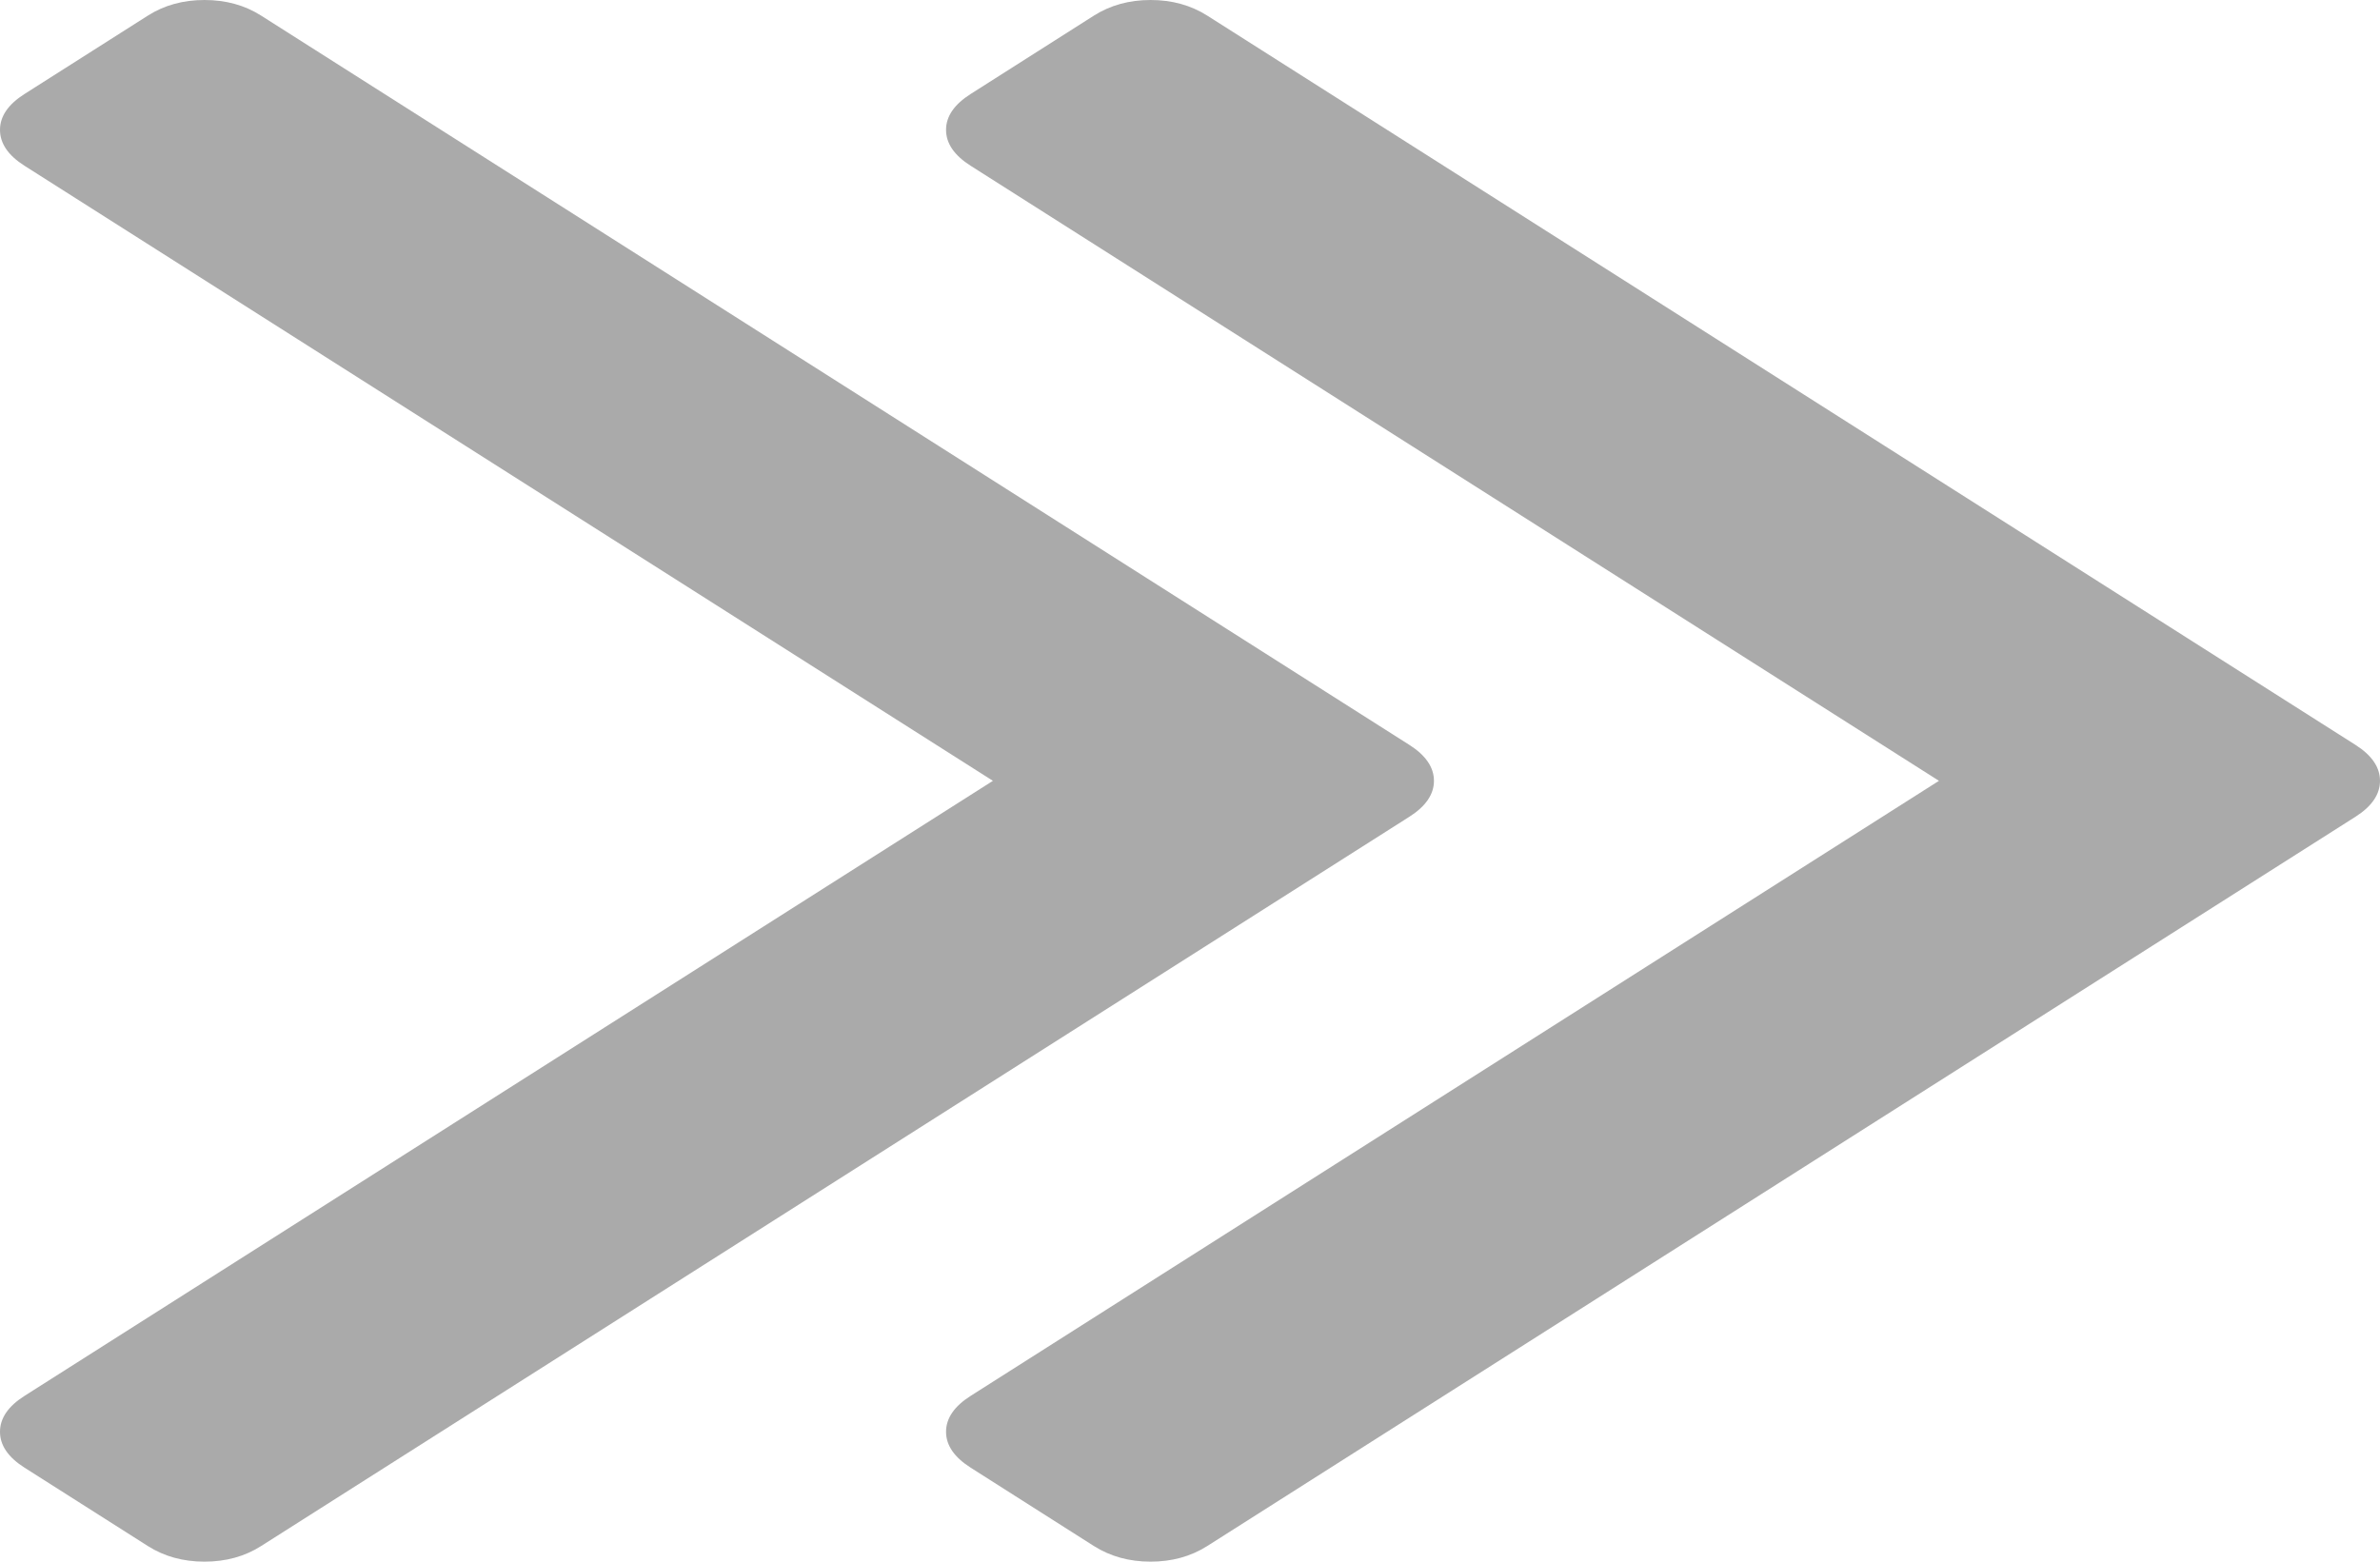﻿<?xml version="1.0" encoding="utf-8"?>
<svg version="1.1" xmlns:xlink="http://www.w3.org/1999/xlink" width="32px" height="21px" xmlns="http://www.w3.org/2000/svg">
  <g transform="matrix(1 0 0 1 -928 -4145 )">
    <path d="M 18.948 10.016  C 19.169 10.156  19.28 10.318  19.28 10.5  C 19.28 10.682  19.169 10.844  18.948 10.984  L 3.511 20.79  C 3.291 20.93  3.037 21  2.749 21  C 2.462 21  2.208 20.93  1.988 20.79  L 0.331 19.737  C 0.11 19.597  0 19.436  0 19.254  C 0 19.071  0.11 18.91  0.331 18.77  L 13.35 10.5  L 0.331 2.23  C 0.11 2.09  0 1.929  0 1.746  C 0 1.564  0.11 1.403  0.331 1.263  L 1.988 0.21  C 2.208 0.07  2.462 0  2.749 0  C 3.037 0  3.291 0.07  3.511 0.21  L 18.948 10.016  Z M 31.669 10.016  C 31.89 10.156  32 10.318  32 10.5  C 32 10.682  31.89 10.844  31.669 10.984  L 16.232 20.79  C 16.011 20.93  15.757 21  15.47 21  C 15.183 21  14.929 20.93  14.708 20.79  L 13.052 19.737  C 12.831 19.597  12.72 19.436  12.72 19.254  C 12.72 19.071  12.831 18.91  13.052 18.77  L 26.07 10.5  L 13.052 2.23  C 12.831 2.09  12.72 1.929  12.72 1.746  C 12.72 1.564  12.831 1.403  13.052 1.263  L 14.708 0.21  C 14.929 0.07  15.183 0  15.47 0  C 15.757 0  16.011 0.07  16.232 0.21  L 31.669 10.016  Z " fill-rule="nonzero" fill="#aaaaaa" stroke="none" transform="matrix(1 0 0 1 928 4145 )" />
  </g>
</svg>